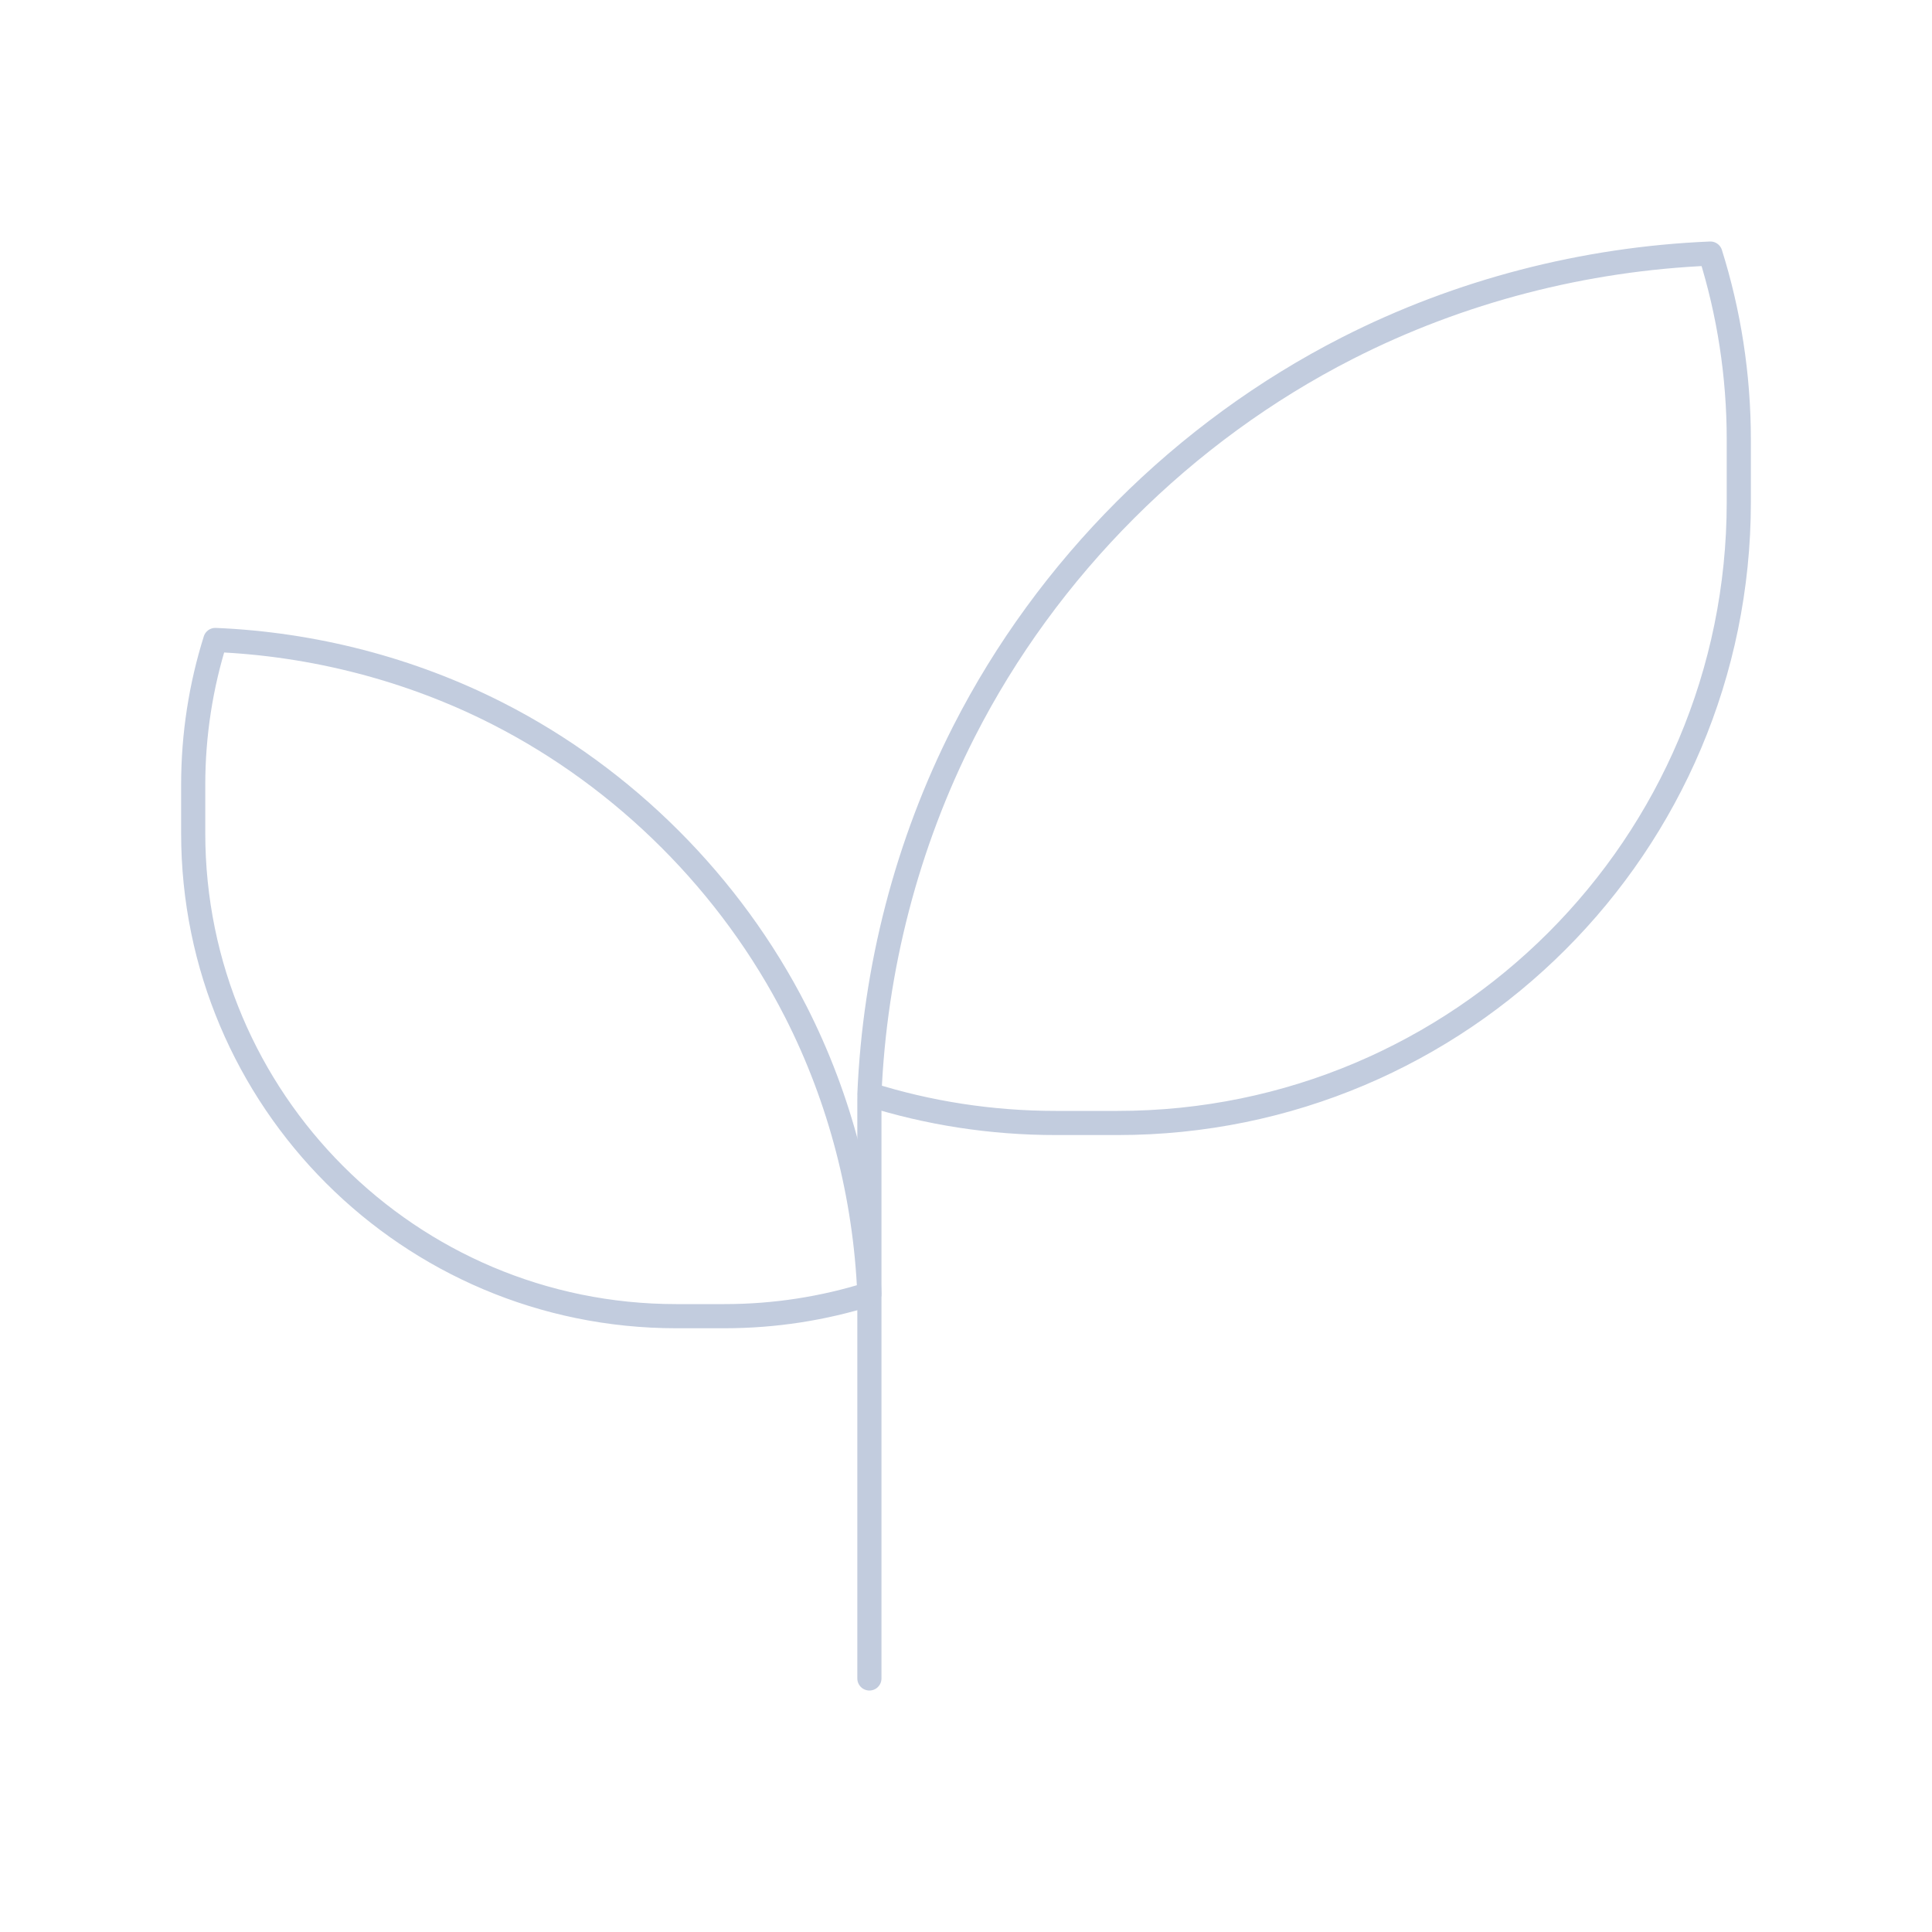 <svg width="80" height="80" viewBox="0 0 80 80" fill="none" xmlns="http://www.w3.org/2000/svg">
  <path d="M36 45.501V69.501" stroke="#C2CCDE" stroke-linecap="round" stroke-linejoin="round" />
  <path d="M28 54.5C16.954 54.5 8 45.546 8 34.5V32.501C8 30.411 8.321 28.395 8.916 26.5C12.971 26.67 16.994 27.705 20.609 29.547C25.878 32.232 30.268 36.622 32.952 41.891C34.794 45.506 35.83 49.529 35.999 53.584C34.105 54.179 32.089 54.5 29.998 54.5H28Z" stroke="#C2CCDE" stroke-linecap="round" stroke-linejoin="round" />
  <path d="M46.285 46.5C60.487 46.5 72 34.987 72 20.785V18.215C72 15.527 71.588 12.935 70.823 10.5C65.608 10.718 60.436 12.049 55.788 14.418C49.014 17.869 43.369 23.514 39.918 30.288C37.549 34.937 36.218 40.108 36 45.322C38.436 46.088 41.027 46.5 43.715 46.5H46.285Z" stroke="#C2CCDE" stroke-linecap="round" stroke-linejoin="round" />
</svg>